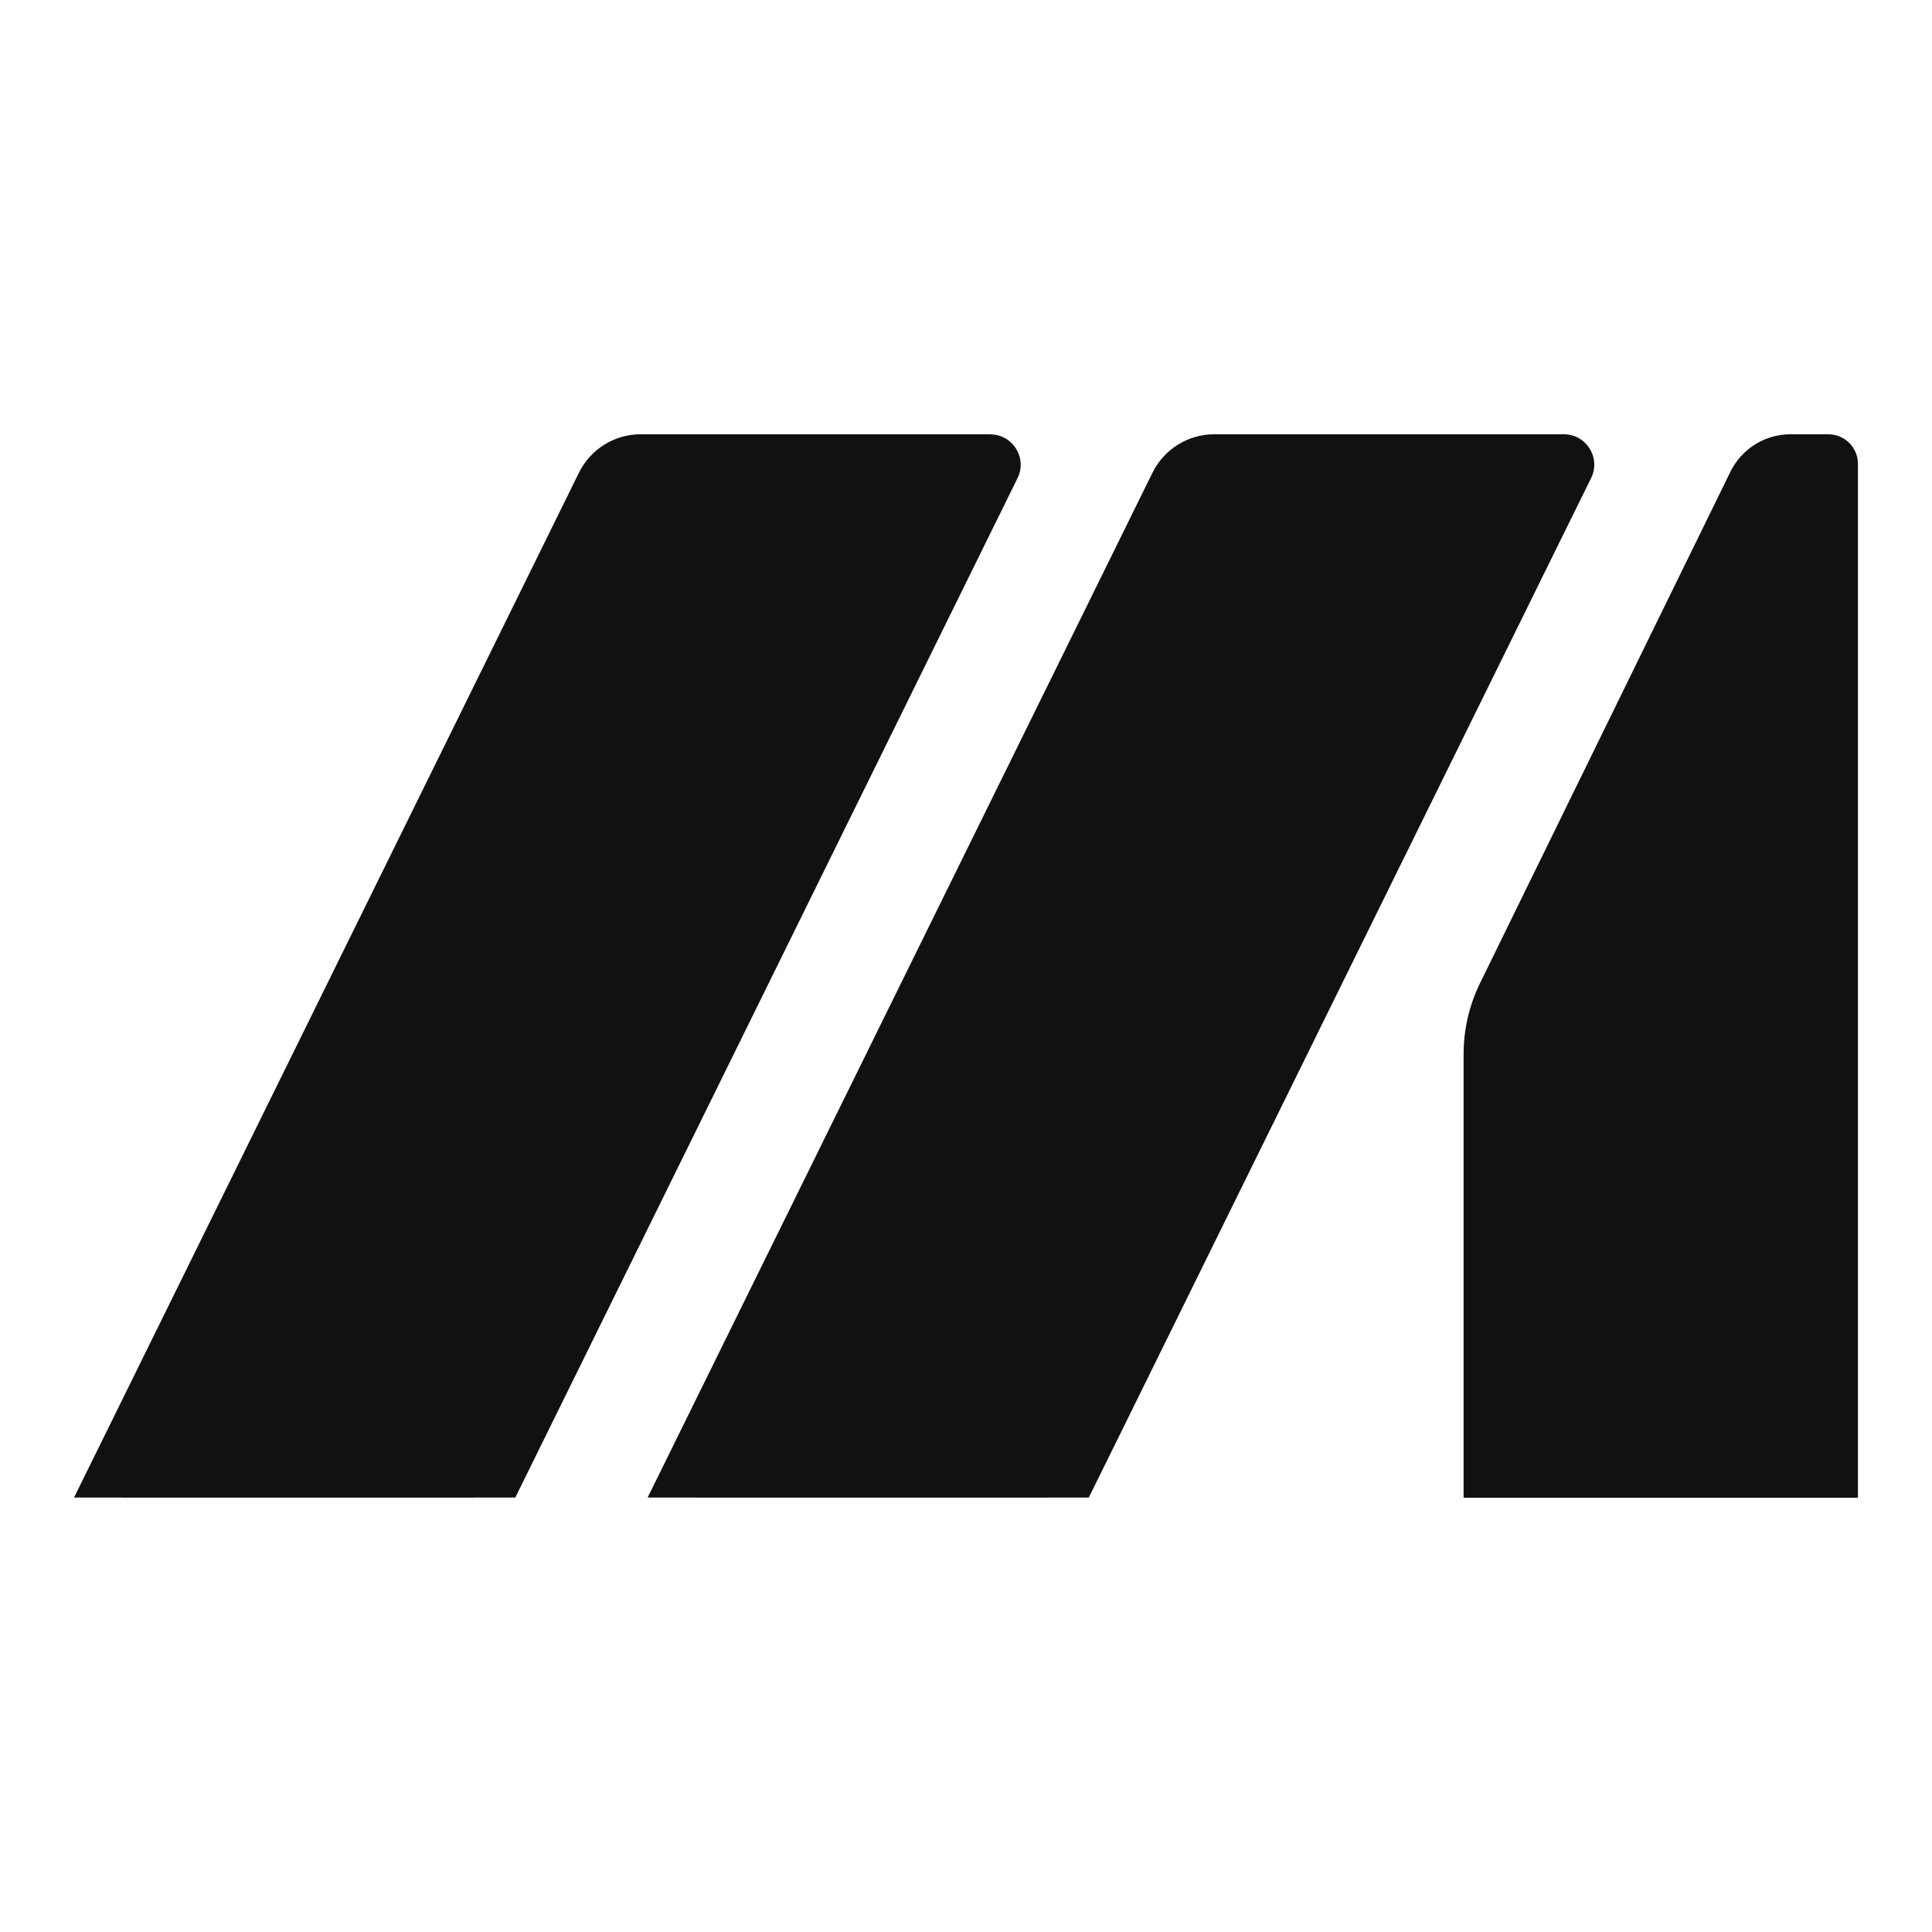 <?xml version="1.0" encoding="UTF-8"?>
<svg id="Layer_2" data-name="Layer 2" xmlns="http://www.w3.org/2000/svg" viewBox="0 0 180 180">
  <defs>
    <style>
      .cls-1 {
        fill: none;
      }

      .cls-2 {
        fill: #111;
      }
    </style>
  </defs>
  <g id="Layer_1-2" data-name="Layer 1">
    <g>
      <rect class="cls-1" x="0" y="0" width="180" height="180"/>
      <g id="Layer_1-2" data-name="Layer 1-2">
        <g>
          <path class="cls-2" d="M170.34,40.46h-3.52c-2.38,0-4.55,1.35-5.6,3.49l-23.33,47.65c-1.01,2.06-1.53,4.33-1.53,6.63v38.56h0v2.75h36.74V43.22c0-1.53-1.24-2.76-2.76-2.76h0Z"/>
          <path class="cls-2" d="M145.69,40.46h-32.56c-2.44,0-4.67,1.39-5.75,3.57l-7.86,15.96h0l-39.18,79.53h4.34s.07.01.11.01h32.69c.07,0,.13-.01.2-.01h3.76l1.71-3.46s.03-.05.04-.08l45.05-91.44c.93-1.88-.44-4.08-2.54-4.08h0Z"/>
          <path class="cls-2" d="M92.25,40.46h-32.56c-2.44,0-4.67,1.39-5.75,3.58l-7.58,15.39h0L6.9,139.52h4.34s.07.01.11.01h32.69c.07,0,.13-.01.2-.01h3.77l1.74-3.53s0,0,0,0l45.05-91.44c.93-1.88-.44-4.08-2.54-4.08Z"/>
        </g>
      </g>
    </g>
  </g>
</svg>